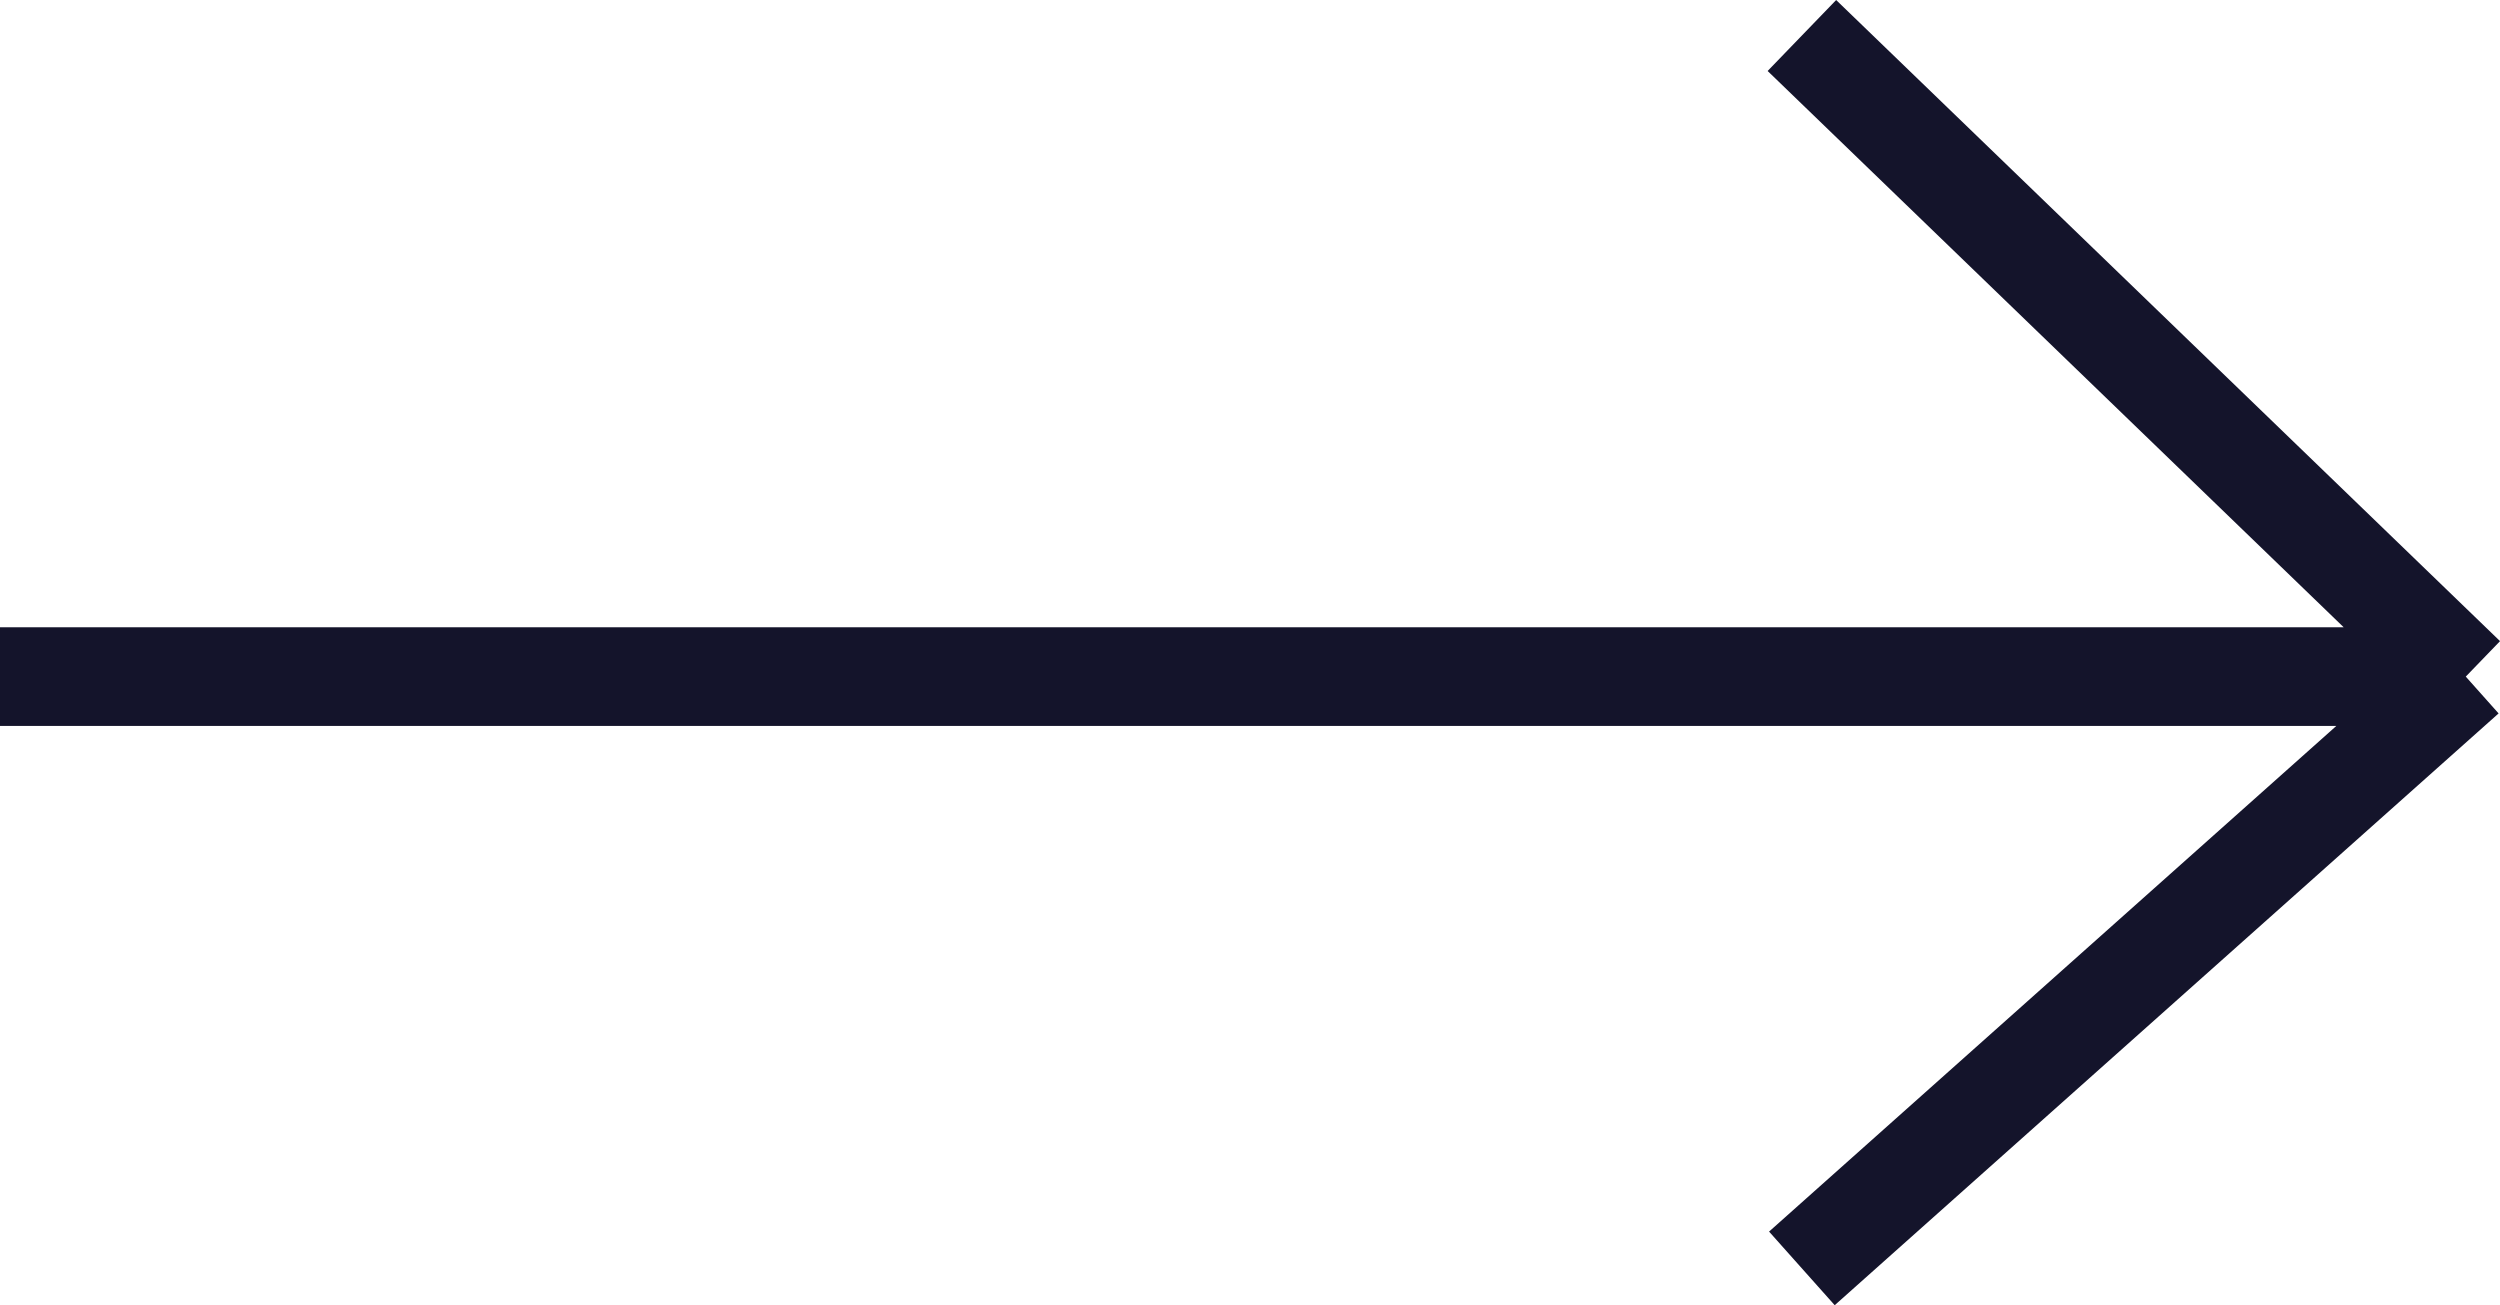 <?xml version="1.0" encoding="UTF-8" standalone="no"?>
<svg
   width="25.347"
   height="13.233"
   viewBox="0 0 25.347 13.233"
   fill="none"
   version="1.1"
   id="svg182"
   sodipodi:docname="arrow-right.svg"
   inkscape:version="1.2 (1:1.2.1+202207142221+cd75a1ee6d)"
   xmlns:inkscape="http://www.inkscape.org/namespaces/inkscape"
   xmlns:sodipodi="http://sodipodi.sourceforge.net/DTD/sodipodi-0.dtd"
   xmlns="http://www.w3.org/2000/svg"
   xmlns:svg="http://www.w3.org/2000/svg">
  <defs
     id="defs186" />
  <sodipodi:namedview
     id="namedview184"
     pagecolor="#ffffff"
     bordercolor="#666666"
     borderopacity="1.0"
     inkscape:showpageshadow="2"
     inkscape:pageopacity="0.0"
     inkscape:pagecheckerboard="0"
     inkscape:deskcolor="#d1d1d1"
     showgrid="false"
     inkscape:zoom="18.806321"
     inkscape:cx="9.9168786"
     inkscape:cy="11.139872"
     inkscape:window-width="1848"
     inkscape:window-height="1016"
     inkscape:window-x="72"
     inkscape:window-y="27"
     inkscape:window-maximized="1"
     inkscape:current-layer="svg182" />
  <path
     d="m 0,6.86 h 25 m 0,0 -6.731,6 M 25,6.86 18.269,0.36"
     stroke="#14142b"
     id="path180" />
</svg>
